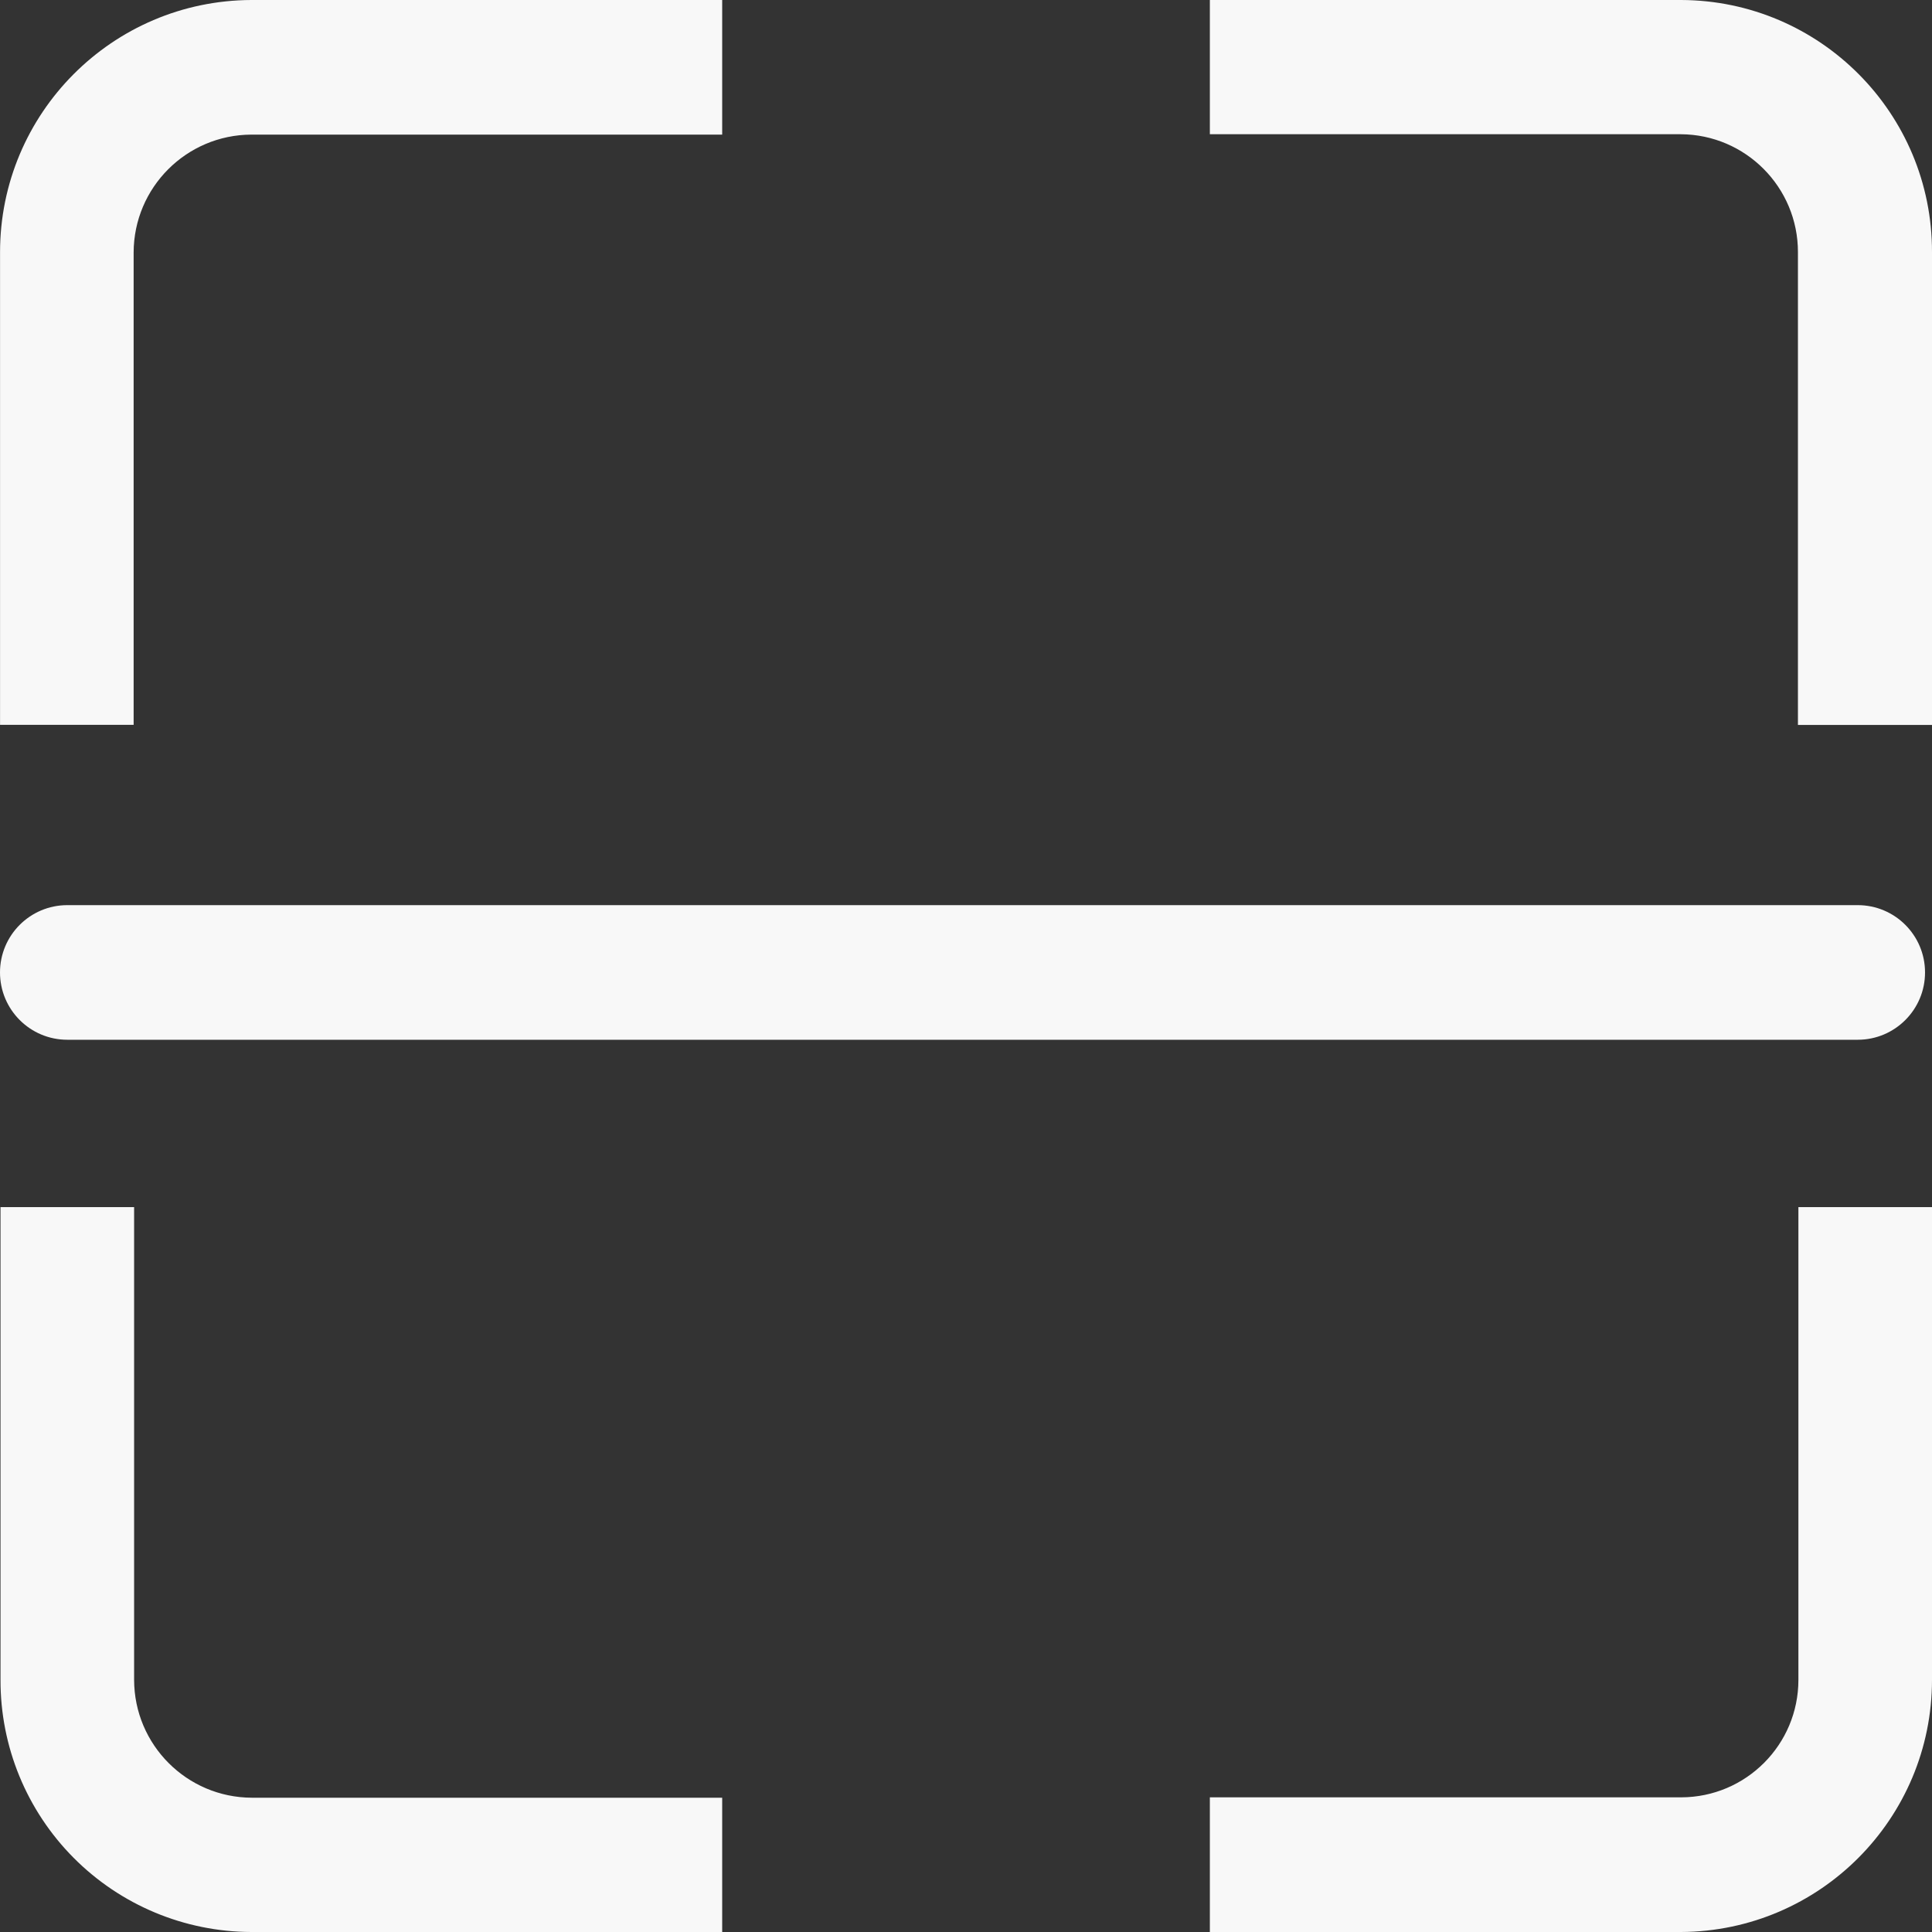 <?xml version="1.0" encoding="UTF-8"?>
<svg width="200px" height="200px" viewBox="0 0 200 200" version="1.1" xmlns="http://www.w3.org/2000/svg" xmlns:xlink="http://www.w3.org/1999/xlink">
    <rect x="0" y="0" width="200" height="200" fill="#333333" stroke="none"/>
    <title>query</title>
    <g id="Page-1" stroke="none" stroke-width="1" fill="none" fill-rule="evenodd">
        <g id="query" fill="#f8f8f8" fill-rule="nonzero">
            <path d="M174.033,200 L125.244,200 L125.244,186.06 L174.033,186.06 C180.742,186.047 186.173,180.604 186.17,173.895 L186.17,124.959 L200,124.959 L200,173.895 C199.997,188.257 188.396,199.92 174.033,200 L174.033,200 Z M186.122,26.1 C186.127,19.384 180.701,13.928 173.985,13.896 L125.244,13.896 L125.244,0 L174.033,0 C188.41,0.051 200.029,11.734 200,26.11 L200,75.046 L186.122,75.046 L186.122,26.11 L186.122,26.1 Z M13.834,26.144 L13.834,75.036 L0.005,75.036 L0.005,26.11 C0.005,11.727 11.636,0.053 26.02,0 L74.761,0 L74.761,13.935 L26.02,13.935 C19.291,13.961 13.848,19.416 13.834,26.144 Z M6.968,93.7 L192.311,93.7 C196.16,93.7 199.279,96.819 199.279,100.667 C199.279,104.515 196.16,107.635 192.311,107.635 L6.968,107.635 C3.12,107.635 0,104.515 0,100.667 C0,96.819 3.12,93.7 6.968,93.7 L6.968,93.7 Z M13.883,173.895 C13.896,180.622 19.341,186.075 26.068,186.099 L74.761,186.099 L74.761,200 L26.02,200 C19.113,199.983 12.496,197.223 7.626,192.325 C2.755,187.428 0.031,180.797 0.053,173.89 L0.053,124.959 L13.883,124.959 L13.883,173.895 L13.883,173.895 Z" id="Shape"></path>
        </g>
    </g>
</svg>
